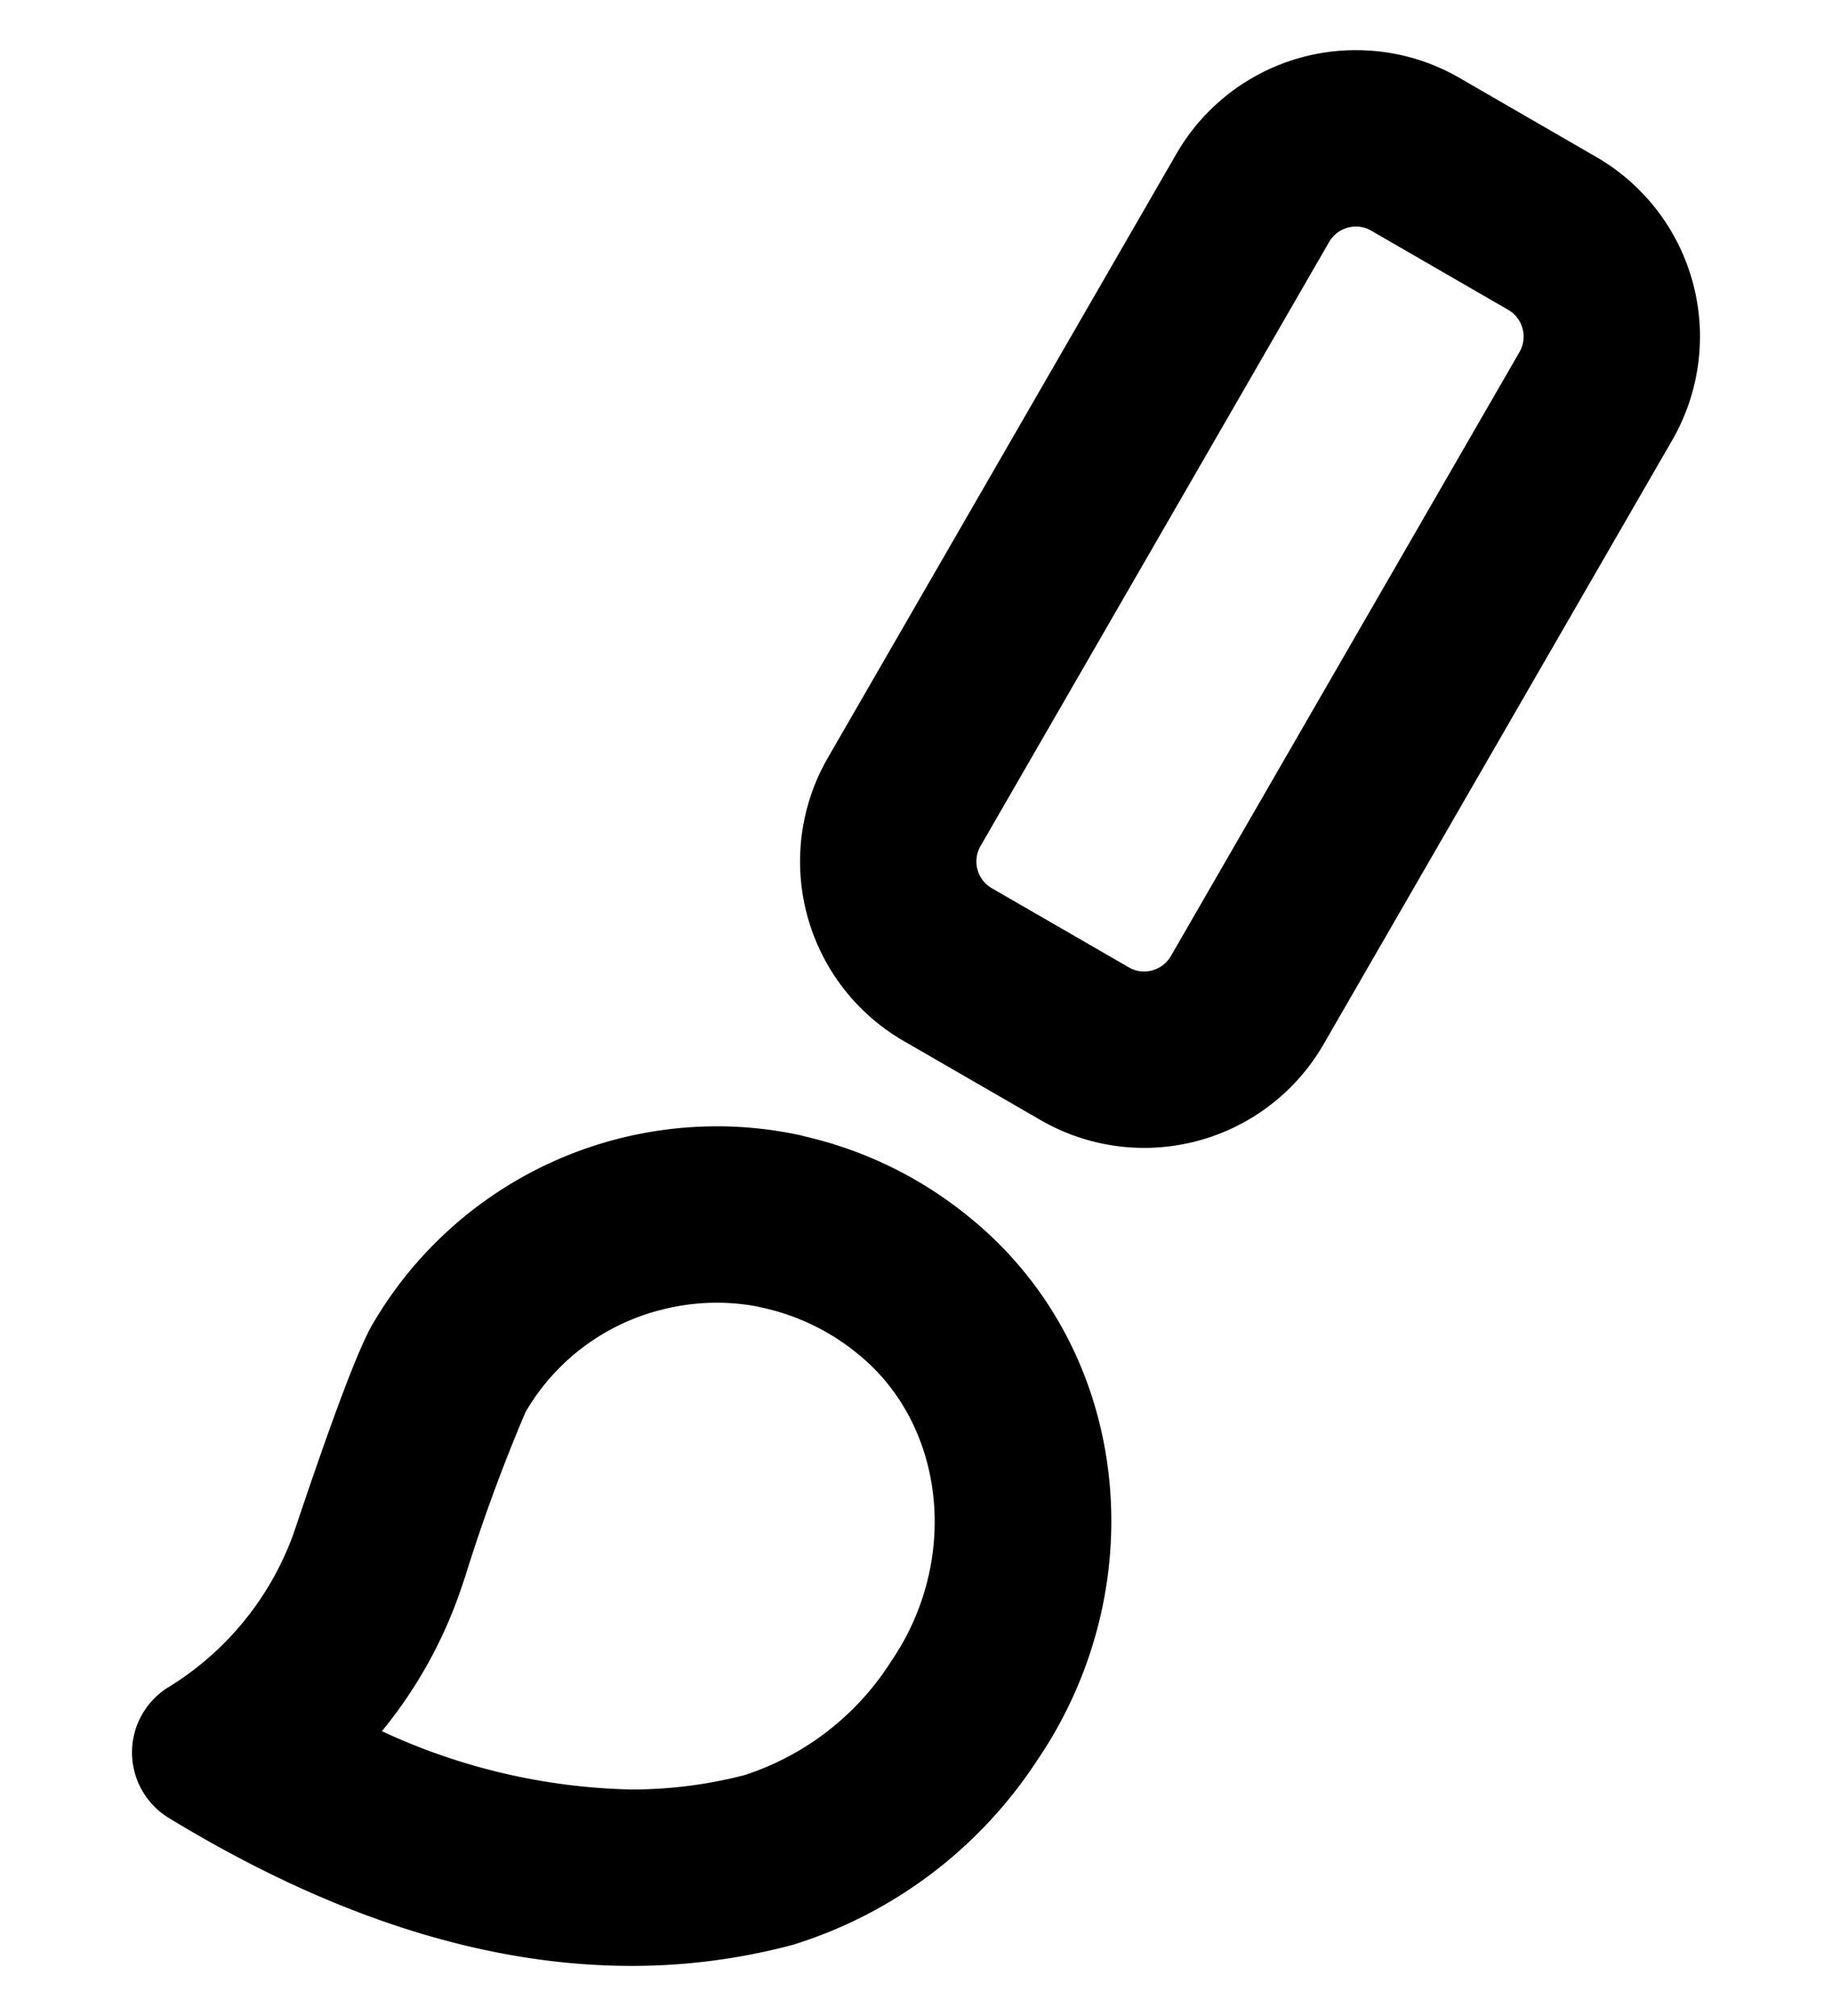 <svg xmlns="http://www.w3.org/2000/svg" viewBox="0 0 80 88"><title>ICONS OUTLINE</title><g id="Layer_1" data-name="Layer 1"><path d="M31.3,56.865a9.6,9.6,0,0,1,1.738.159l.358.081a9.873,9.873,0,0,1,4.12,2.04c3.779,3.1,4.4,8.969,1.409,13.359a11.951,11.951,0,0,1-6.417,4.982,19.663,19.663,0,0,1-4.942.627,27.162,27.162,0,0,1-10.89-2.546,19.866,19.866,0,0,0,3.408-6.07l.227-.67a75.79,75.79,0,0,1,2.636-7.186,9.553,9.553,0,0,1,5.987-4.481,9.694,9.694,0,0,1,2.366-.295m0-7.7A17.412,17.412,0,0,0,16.24,57.854c-.96,1.67-3.01,7.89-3.44,9.14a13.065,13.065,0,0,1-5.52,6.7,3.348,3.348,0,0,0,.09,5.66c8,4.876,14.73,6.459,20.2,6.459a27.229,27.229,0,0,0,7.085-.929,19.707,19.707,0,0,0,10.64-8.05c5.13-7.53,4.15-17.86-2.89-23.64a17.572,17.572,0,0,0-7.31-3.6l-.1-.03a17.294,17.294,0,0,0-3.692-.4Z"/><path d="M59.217,9.889a1.3,1.3,0,0,1,.665.182l5.978,3.453a1.35,1.35,0,0,1,.494,1.841L51.132,41.73a1.355,1.355,0,0,1-1.176.676,1.3,1.3,0,0,1-.666-.182l-5.978-3.452a1.348,1.348,0,0,1-.494-1.842L58.039,10.566a1.357,1.357,0,0,1,1.178-.677m0-7.7a9.046,9.046,0,0,0-7.845,4.525L36.15,33.08a9.047,9.047,0,0,0,3.312,12.36l5.978,3.452A9.043,9.043,0,0,0,57.8,45.58L73.022,19.215A9.048,9.048,0,0,0,69.71,6.855L63.732,3.4A8.994,8.994,0,0,0,59.216,2.19Z"/></g></svg>